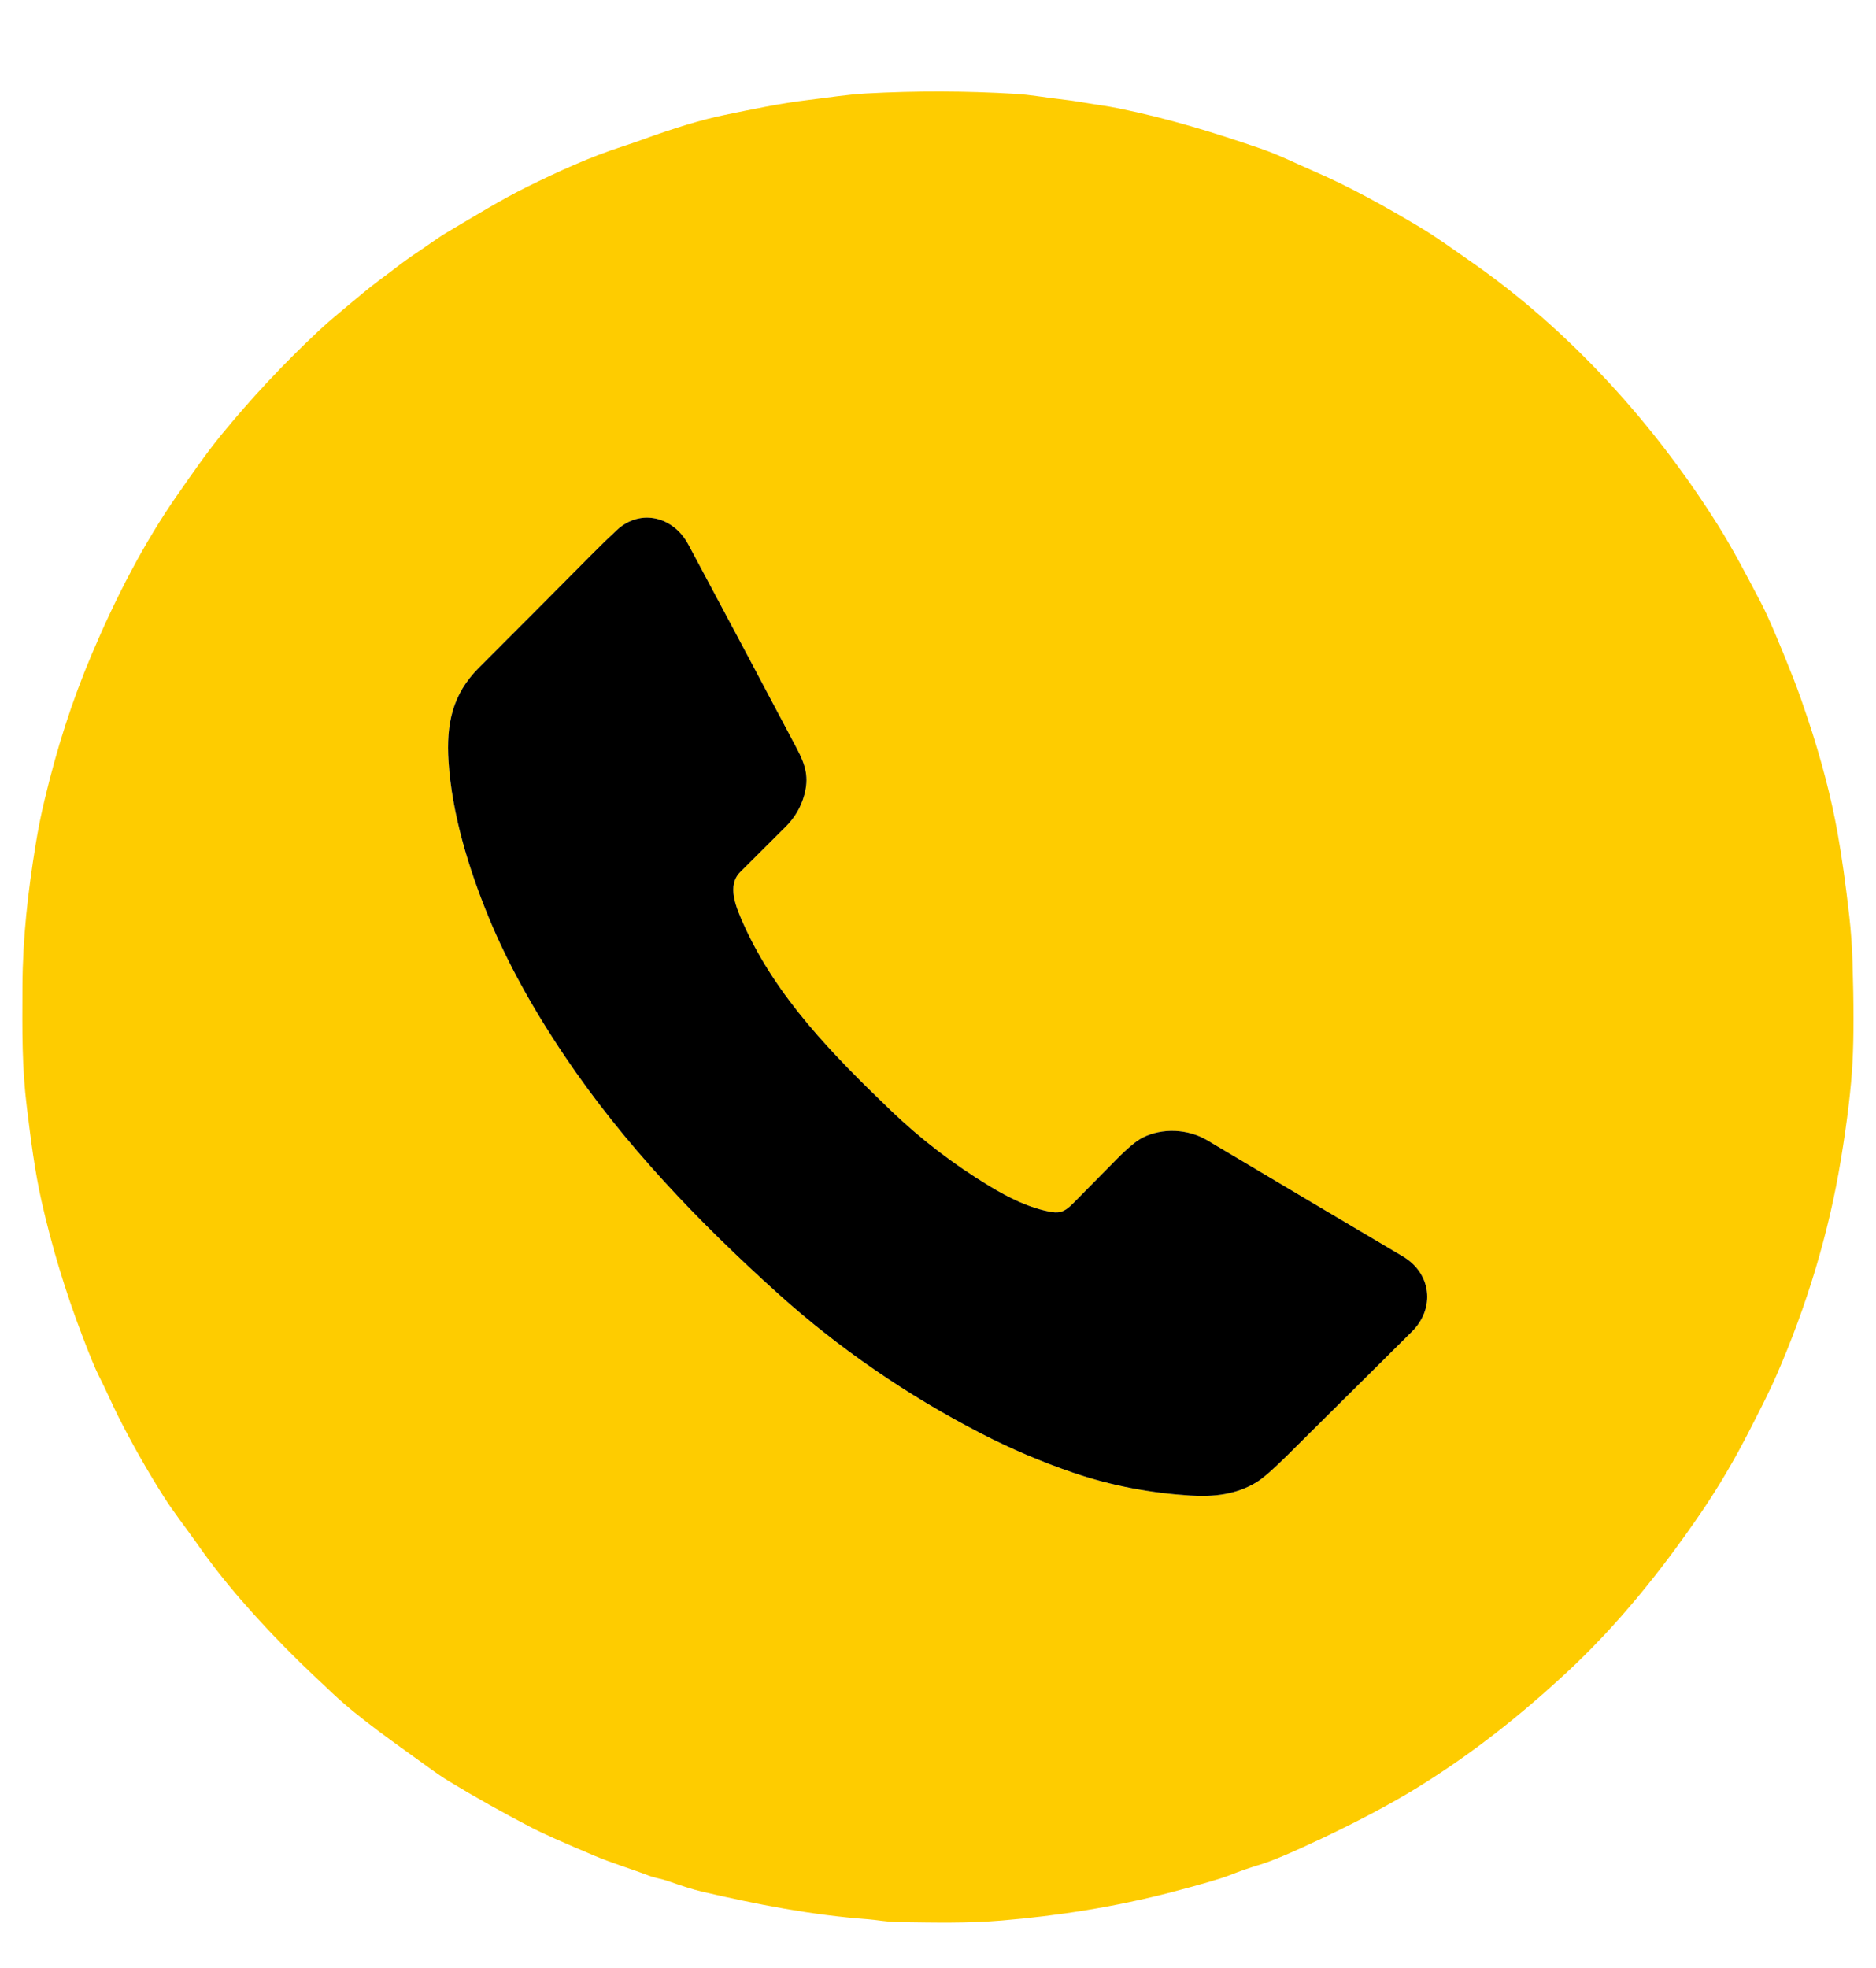 <?xml version="1.0" encoding="UTF-8" standalone="no"?>
<!DOCTYPE svg PUBLIC "-//W3C//DTD SVG 1.1//EN" "http://www.w3.org/Graphics/SVG/1.1/DTD/svg11.dtd">
<svg xmlns="http://www.w3.org/2000/svg" version="1.1" viewBox="0.00 0.00 820.00 860.00">
<path fill="#fecc00" d="
  M 40.20 285.69
  C 50.38 261.66 62.76 237.37 77.75 215.97
  C 83.84 207.27 89.89 198.41 96.60 190.20
  Q 116.43 165.97 139.29 144.59
  C 145.21 139.04 152.24 133.49 158.77 127.97
  C 163.31 124.13 168.37 120.62 173.18 116.89
  Q 177.62 113.45 182.66 110.10
  C 187.00 107.22 191.23 104.00 195.58 101.43
  C 207.12 94.62 219.09 87.23 230.53 81.59
  C 243.93 74.99 258.07 68.49 272.32 63.93
  Q 276.35 62.63 280.34 61.18
  Q 302.03 53.25 316.75 50.23
  C 329.01 47.72 340.71 45.20 353.53 43.67
  C 361.85 42.68 370.47 41.29 378.53 40.85
  Q 411.31 39.05 444.09 41.03
  C 450.07 41.39 456.41 42.54 462.64 43.25
  Q 468.39 43.90 473.82 44.83
  C 478.78 45.68 484.02 46.34 488.68 47.29
  C 511.00 51.81 530.55 57.90 551.01 64.92
  C 559.11 67.70 566.69 71.55 574.53 74.93
  C 590.40 81.77 605.67 90.40 620.52 99.21
  C 627.87 103.57 634.88 108.74 642.78 114.22
  C 686.03 144.21 723.21 185.36 751.06 229.74
  C 757.58 240.13 763.71 251.98 769.67 263.31
  Q 774.34 272.20 783.96 296.66
  C 786.04 301.95 788.26 308.35 790.19 314.15
  Q 799.04 340.69 803.25 364.26
  Q 805.93 379.24 808.31 400.31
  Q 809.42 410.12 809.73 420.25
  Q 810.59 448.02 809.74 464.00
  Q 808.83 481.27 804.67 506.64
  C 799.36 539.03 789.67 570.77 776.57 600.84
  C 773.09 608.84 768.77 617.13 764.65 625.20
  Q 754.82 644.47 743.62 660.88
  C 726.32 686.27 706.80 710.56 684.32 731.32
  C 664.97 749.20 644.34 765.84 619.58 781.15
  C 606.65 789.15 591.38 796.92 578.51 803.05
  Q 558.91 812.37 550.77 814.84
  Q 544.04 816.87 537.51 819.45
  Q 531.63 821.76 512.45 826.79
  C 487.42 833.35 462.13 837.24 437.92 839.26
  C 422.58 840.55 408.89 840.18 392.50 839.97
  C 387.88 839.91 382.90 838.97 379.49 838.72
  C 354.82 836.91 330.66 832.19 306.78 826.63
  Q 301.31 825.35 291.57 821.88
  C 289.45 821.13 286.27 820.66 283.69 819.68
  C 275.77 816.65 267.33 814.12 259.91 810.99
  Q 239.27 802.28 232.51 798.76
  Q 213.11 788.65 196.26 778.42
  Q 192.59 776.20 187.50 772.49
  C 173.33 762.18 157.58 751.47 145.32 739.93
  Q 137.96 733.00 135.03 730.21
  Q 119.55 715.42 105.48 699.28
  Q 95.11 687.39 86.06 674.48
  C 81.24 667.60 75.75 660.65 71.54 653.99
  Q 60.91 637.19 51.92 619.45
  C 49.27 614.22 46.20 607.08 43.08 600.99
  Q 40.93 596.80 35.89 583.56
  C 28.48 564.12 22.66 544.75 18.18 525.02
  C 15.13 511.55 13.46 497.78 11.75 483.99
  C 9.56 466.37 9.72 450.86 9.81 431.00
  C 9.91 409.66 12.25 389.61 15.57 369.11
  Q 17.16 359.24 19.50 349.50
  C 24.90 326.94 31.24 306.84 40.20 285.69
  Z
  M 325.03 403.91
  C 321.64 396.36 317.64 386.95 323.57 381.07
  Q 333.61 371.10 343.60 361.10
  Q 349.35 355.34 351.53 347.51
  C 353.66 339.82 352.22 334.53 348.31 327.12
  Q 324.69 282.42 300.82 237.84
  C 294.41 225.87 280.00 222.02 269.64 231.64
  Q 264.39 236.52 259.35 241.60
  Q 234.39 266.77 209.31 291.82
  C 197.65 303.47 195.02 316.46 196.06 332.75
  C 197.53 355.65 204.84 379.58 213.61 400.89
  Q 225.62 430.06 246.96 461.72
  C 272.93 500.25 305.34 533.98 339.81 565.07
  C 366.61 589.25 396.57 609.76 428.66 626.34
  Q 448.33 636.50 469.25 643.63
  C 485.87 649.30 502.86 652.44 520.25 653.56
  C 530.59 654.22 540.43 653.10 549.24 647.72
  Q 553.45 645.16 562.64 636.03
  Q 589.90 608.97 617.16 581.91
  C 627.46 571.68 625.64 556.43 613.18 549.05
  Q 570.38 523.72 527.64 498.28
  C 519.27 493.30 508.05 492.79 499.46 497.13
  Q 495.38 499.19 488.07 506.60
  Q 478.57 516.26 469.03 525.88
  C 466.06 528.88 463.83 530.33 459.76 529.66
  C 450.14 528.06 440.75 523.32 432.48 518.31
  Q 408.98 504.10 389.18 485.08
  C 364.29 461.16 339.39 435.92 325.03 403.91
  Z"
/>
<path fill="#000000" d="
  M 325.03 403.91
  C 339.39 435.92 364.29 461.16 389.18 485.08
  Q 408.98 504.10 432.48 518.31
  C 440.75 523.32 450.14 528.06 459.76 529.66
  C 463.83 530.33 466.06 528.88 469.03 525.88
  Q 478.57 516.26 488.07 506.60
  Q 495.38 499.19 499.46 497.13
  C 508.05 492.79 519.27 493.30 527.64 498.28
  Q 570.38 523.72 613.18 549.05
  C 625.64 556.43 627.46 571.68 617.16 581.91
  Q 589.90 608.97 562.64 636.03
  Q 553.45 645.16 549.24 647.72
  C 540.43 653.10 530.59 654.22 520.25 653.56
  C 502.86 652.44 485.87 649.30 469.25 643.63
  Q 448.33 636.50 428.66 626.34
  C 396.57 609.76 366.61 589.25 339.81 565.07
  C 305.34 533.98 272.93 500.25 246.96 461.72
  Q 225.62 430.06 213.61 400.89
  C 204.84 379.58 197.53 355.65 196.06 332.75
  C 195.02 316.46 197.65 303.47 209.31 291.82
  Q 234.39 266.77 259.35 241.60
  Q 264.39 236.52 269.64 231.64
  C 280.00 222.02 294.41 225.87 300.82 237.84
  Q 324.69 282.42 348.31 327.12
  C 352.22 334.53 353.66 339.82 351.53 347.51
  Q 349.35 355.34 343.60 361.10
  Q 333.61 371.10 323.57 381.07
  C 317.64 386.95 321.64 396.36 325.03 403.91
  Z"
/>
</svg>
